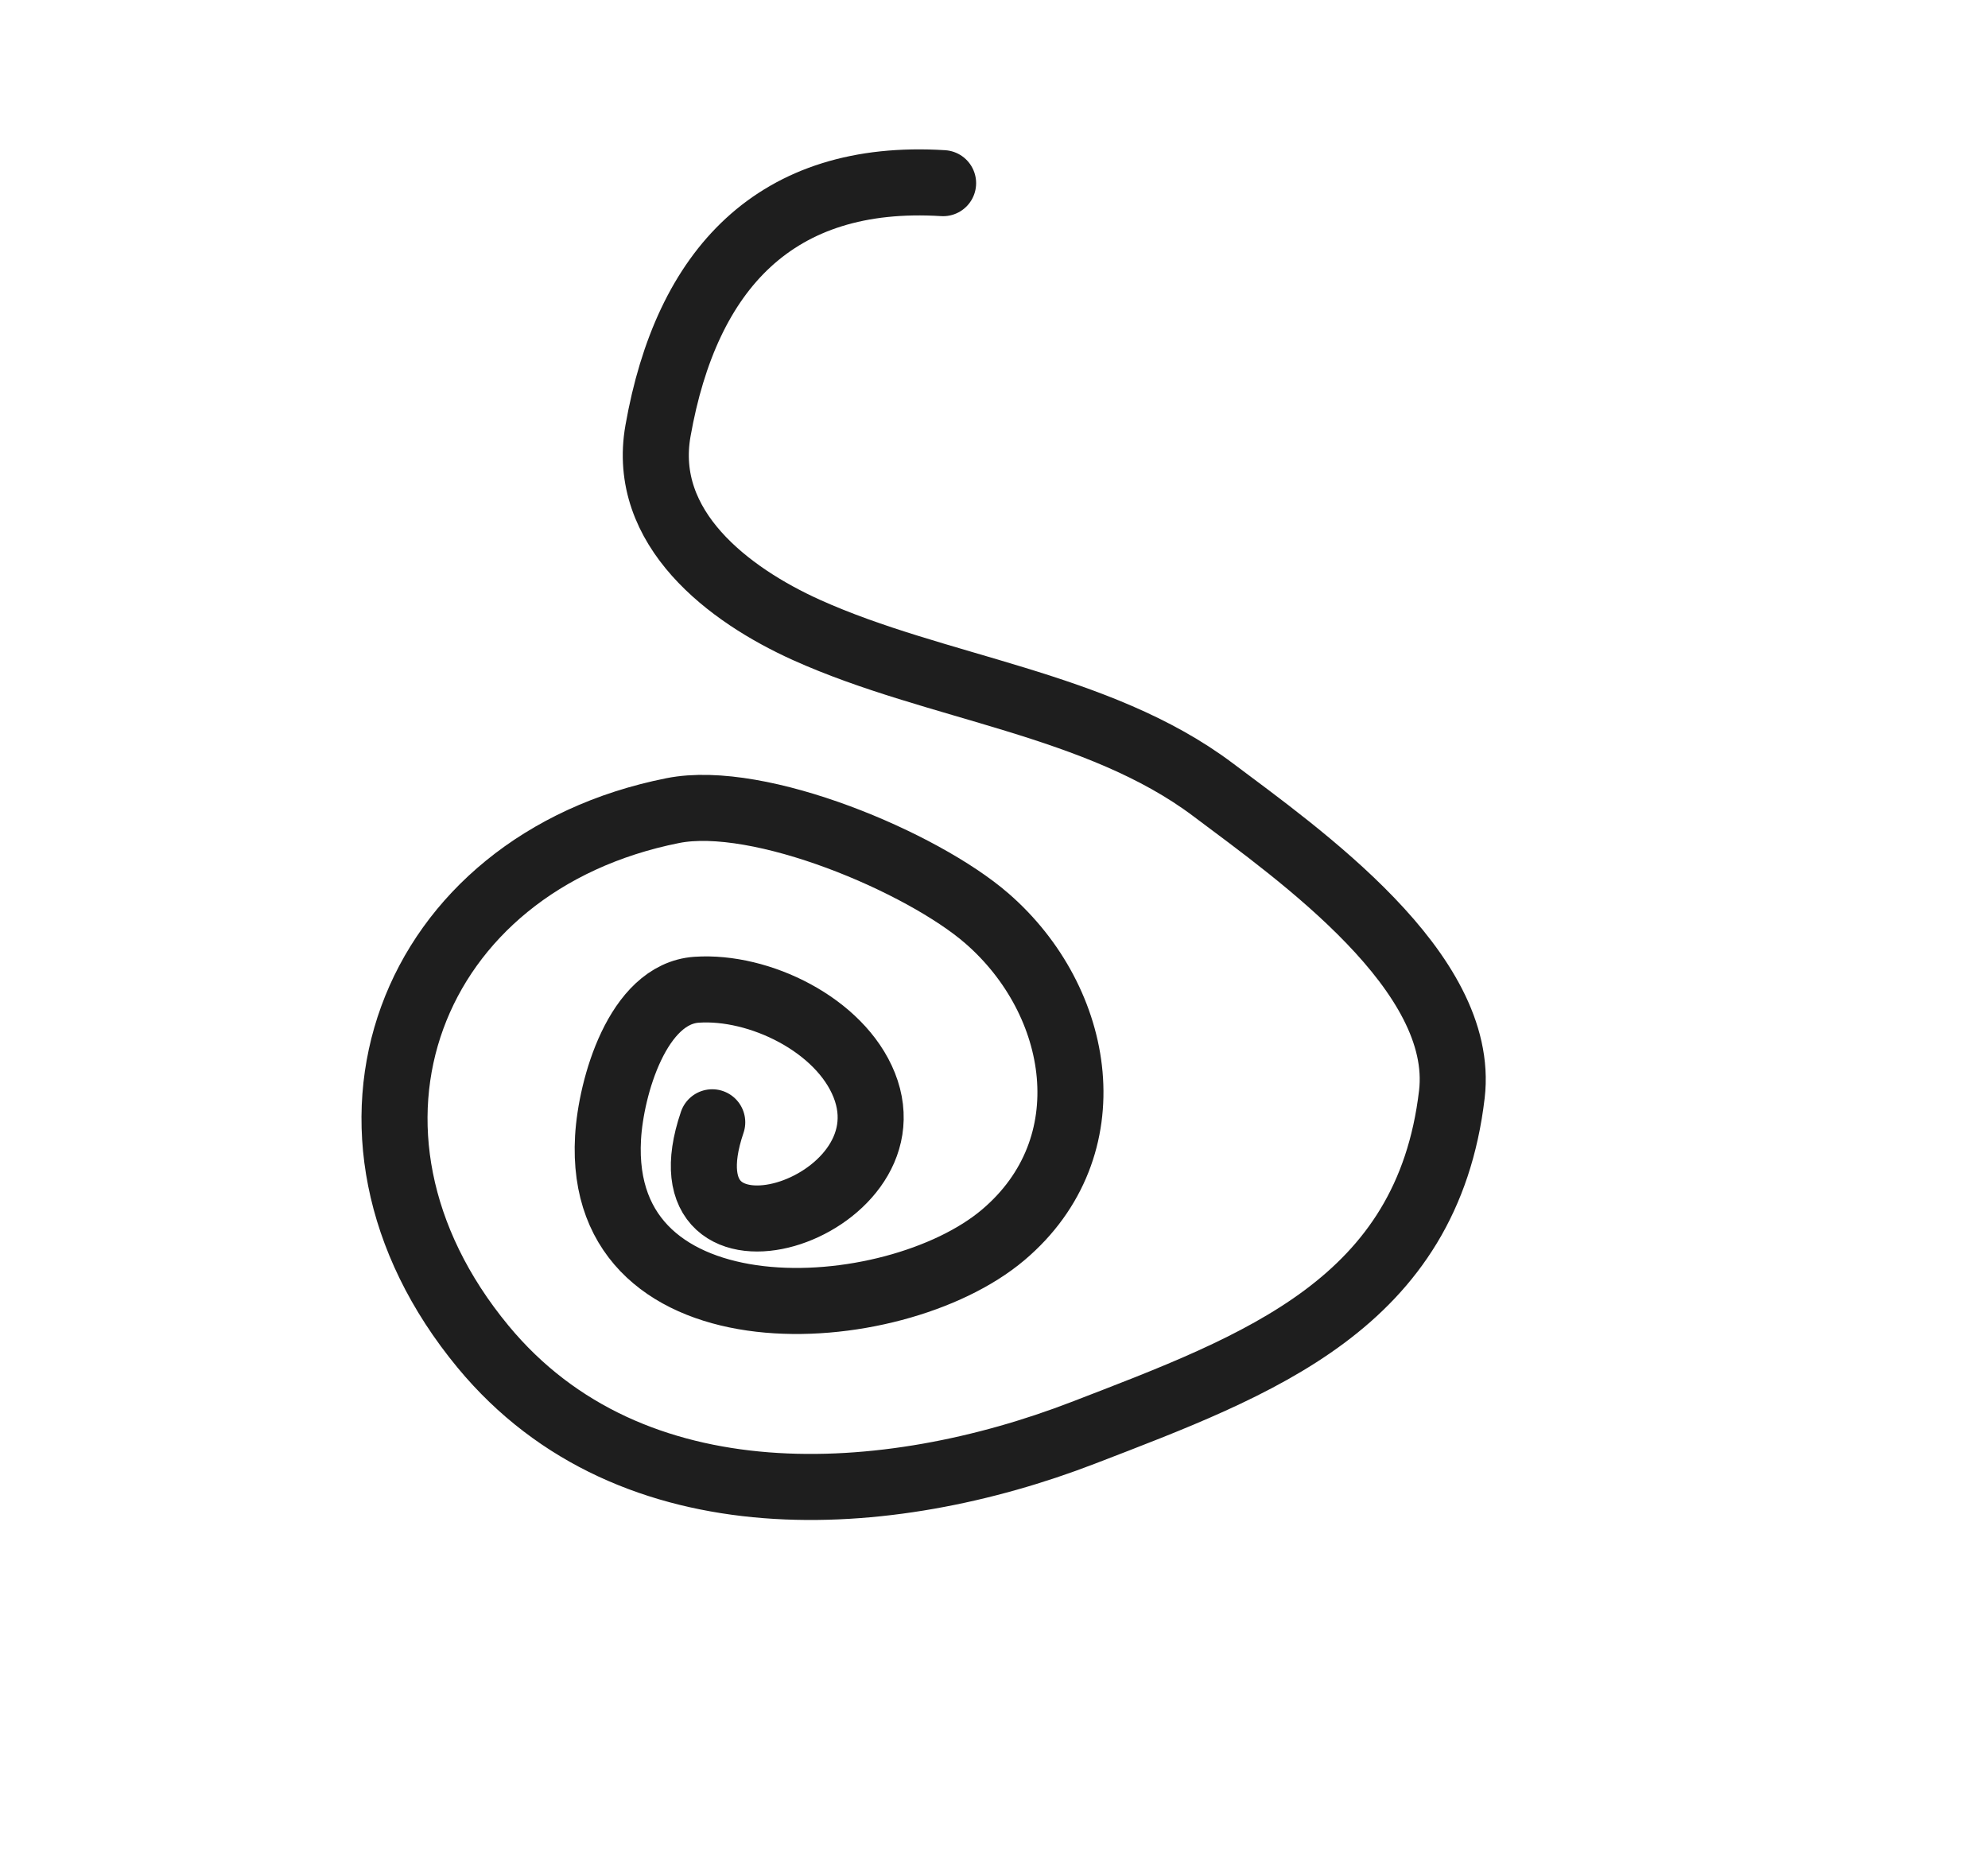 <svg width="903" height="843" viewBox="0 0 903 843" fill="none" xmlns="http://www.w3.org/2000/svg">
<path d="M323.516 509.77C297.339 586.611 415.377 549.979 392.531 492.83C381.592 465.466 344.834 447.625 316.416 449.564C289.577 451.395 277.509 493.772 276.188 516.762C270.781 610.879 405.656 603.229 455.702 560.9C502.718 521.134 491.638 454.747 448.191 417.084C418.93 391.718 345.05 360.342 305.611 368.192C185.739 392.05 138.603 513.938 219.44 611.721C286.977 693.414 403.957 684.748 491.82 650.896C572.135 619.952 648.263 592.245 659.471 497.084C666.02 441.484 590.409 388.322 550.923 358.658C498.517 319.288 425.349 312.77 366.31 286.137C330.903 270.164 291.073 239.978 298.866 195.743C311.803 122.308 352.303 78.467 428.381 83.196" stroke="#1E1E1E" stroke-width="30" stroke-linecap="round"/>
</svg>
